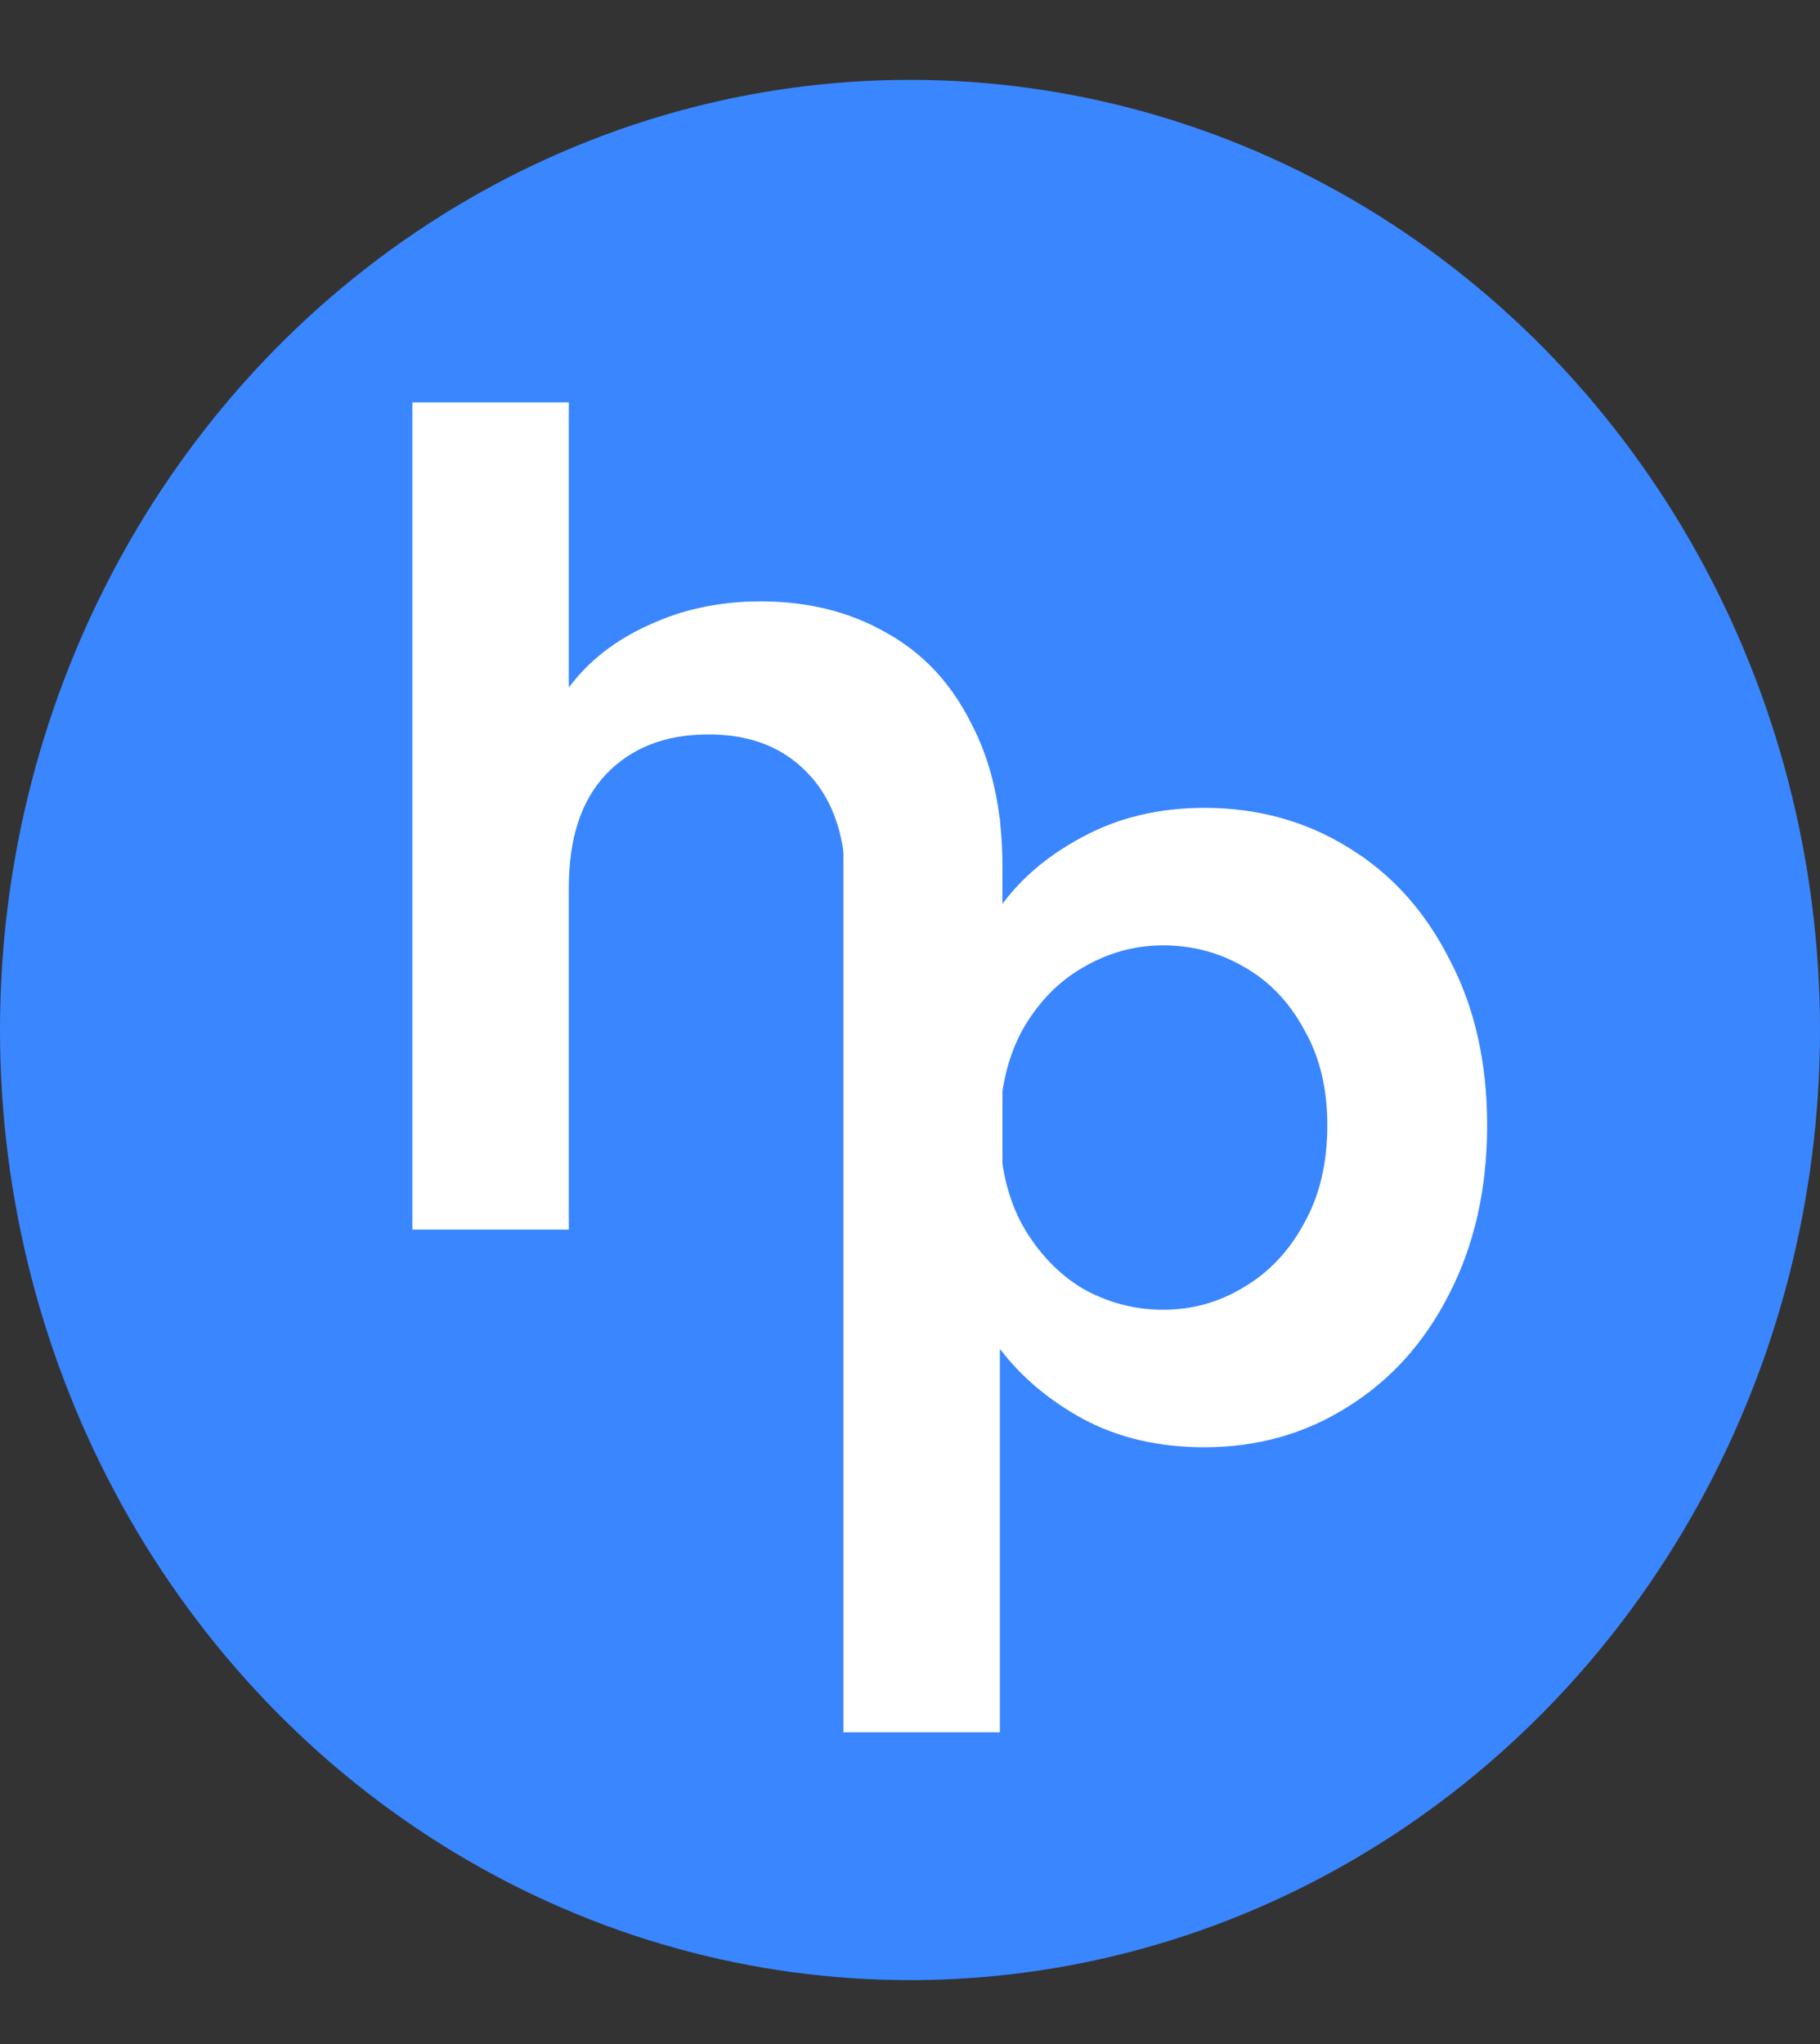 <svg width="114" height="128" viewBox="0 0 114 128" fill="none" xmlns="http://www.w3.org/2000/svg">
<rect x="0" y="0" width="114" height="128" fill="#333333" stroke="none"/>
<ellipse cx="57" cy="64.5" rx="57" ry="59.5" fill="#3A86FF"/>
<path d="M47.67 37.66C50.61 37.66 53.223 38.313 55.51 39.62C57.797 40.88 59.57 42.77 60.83 45.29C62.137 47.763 62.79 50.75 62.79 54.25V77H52.99V55.58C52.99 52.5 52.22 50.143 50.68 48.51C49.14 46.83 47.04 45.99 44.38 45.99C41.673 45.99 39.527 46.83 37.94 48.51C36.4 50.143 35.63 52.5 35.63 55.58V77H25.83V25.2H35.63V43.05C36.89 41.37 38.57 40.063 40.67 39.13C42.77 38.15 45.103 37.66 47.67 37.66Z" fill="white"/>
<path d="M62.63 56.82C63.89 55.047 65.617 53.577 67.81 52.41C70.05 51.197 72.593 50.59 75.44 50.59C78.753 50.59 81.74 51.407 84.4 53.04C87.107 54.673 89.23 57.007 90.77 60.04C92.357 63.027 93.15 66.503 93.15 70.47C93.15 74.437 92.357 77.96 90.77 81.04C89.23 84.073 87.107 86.43 84.4 88.11C81.74 89.79 78.753 90.63 75.44 90.63C72.593 90.63 70.073 90.047 67.88 88.88C65.733 87.713 63.983 86.243 62.63 84.47V108.48H52.83V51.22H62.63V56.82ZM83.14 70.47C83.14 68.137 82.65 66.13 81.67 64.45C80.737 62.723 79.477 61.417 77.89 60.53C76.35 59.643 74.67 59.2 72.85 59.2C71.077 59.2 69.397 59.667 67.81 60.6C66.27 61.487 65.01 62.793 64.03 64.52C63.097 66.247 62.63 68.277 62.63 70.61C62.63 72.943 63.097 74.973 64.03 76.7C65.01 78.427 66.27 79.757 67.81 80.69C69.397 81.577 71.077 82.02 72.85 82.02C74.67 82.02 76.35 81.553 77.89 80.62C79.477 79.687 80.737 78.357 81.67 76.63C82.65 74.903 83.14 72.85 83.14 70.47Z" fill="white"/>
</svg>
